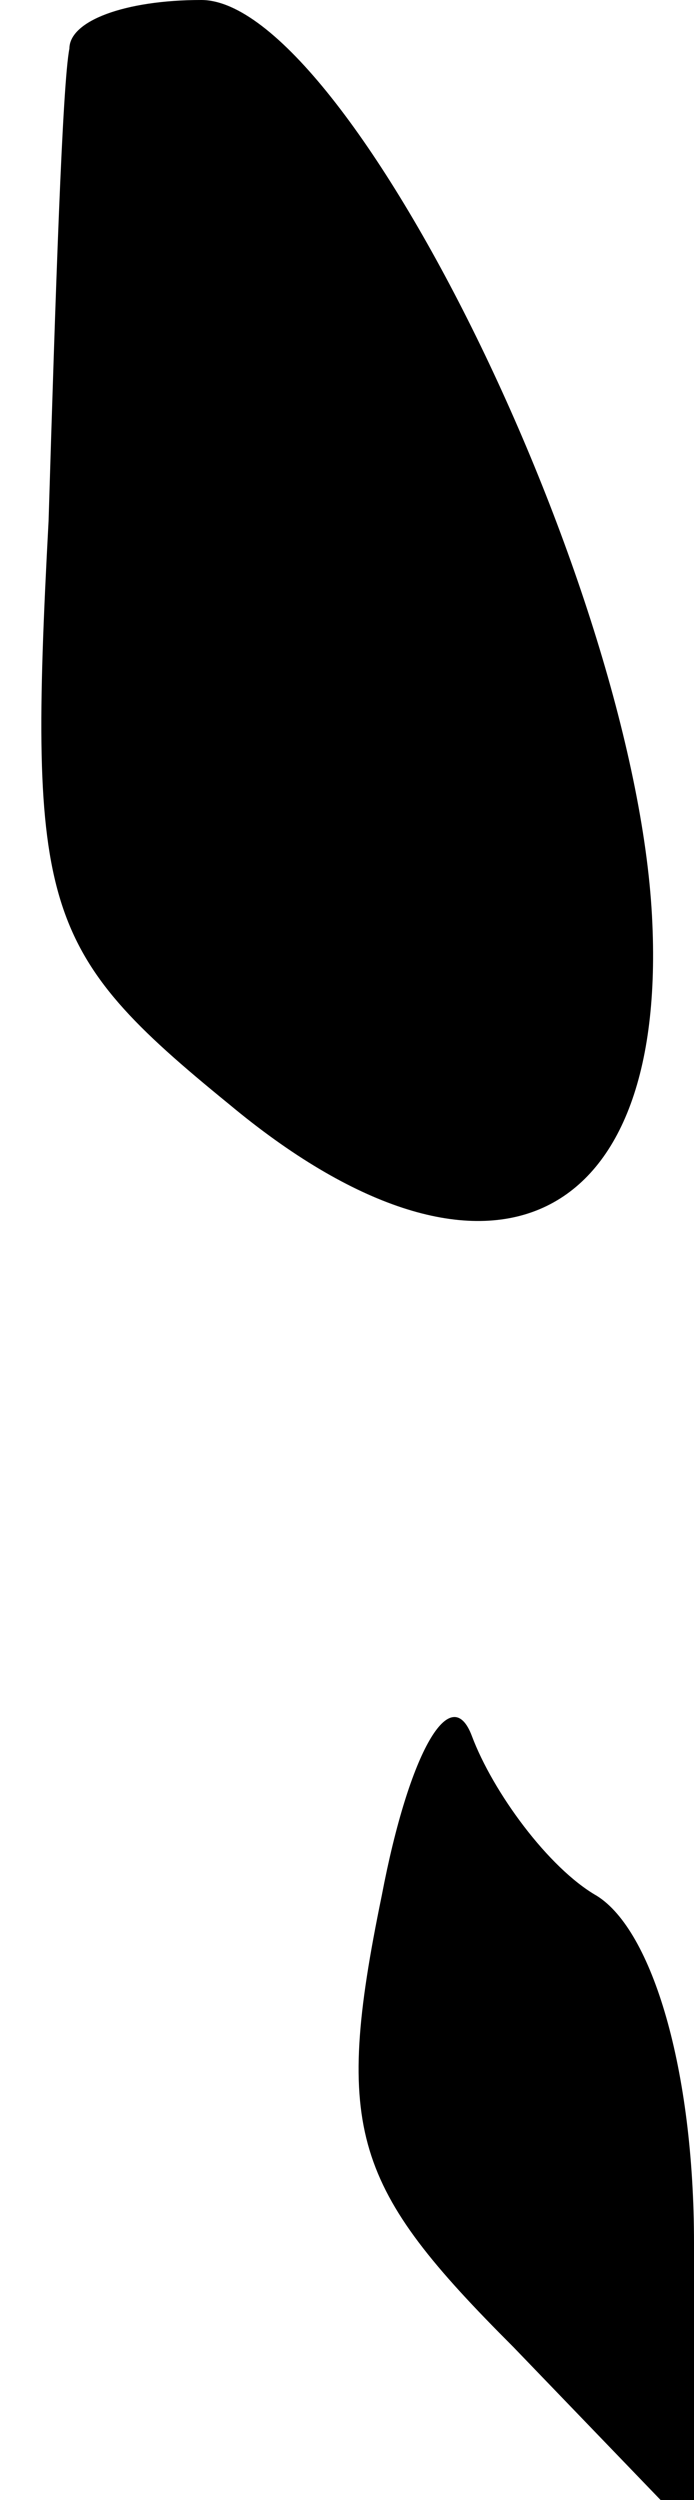 <?xml version="1.0" standalone="no"?>
<!DOCTYPE svg PUBLIC "-//W3C//DTD SVG 20010904//EN"
 "http://www.w3.org/TR/2001/REC-SVG-20010904/DTD/svg10.dtd">
<svg version="1.0" xmlns="http://www.w3.org/2000/svg"
 width="10pt" height="36pt" viewBox="0 0 10 36"
 preserveAspectRatio="xMidYMid meet">
<g transform="translate(0,36) scale(0.1,-0.1)"
fill="#000000" stroke="none">
<path fill="#000000" stroke="none" d="M10 353 c-1 -5 -2 -35 -3 -68 -3 -56
-1 -62 26 -84 36 -30 63 -19 61 26 -2 48 -44 133 -65 133 -11 0 -19 -3 -19 -7z"/>
<path fill="#000000" stroke="none" d="M55 87 c-7 -34 -4 -42 19 -65 l26 -27
0 42 c0 25 -6 45 -14 50 -7 4 -15 15 -18 23 -3 8 -9 -2 -13 -23z"/>
</g>
</svg>
